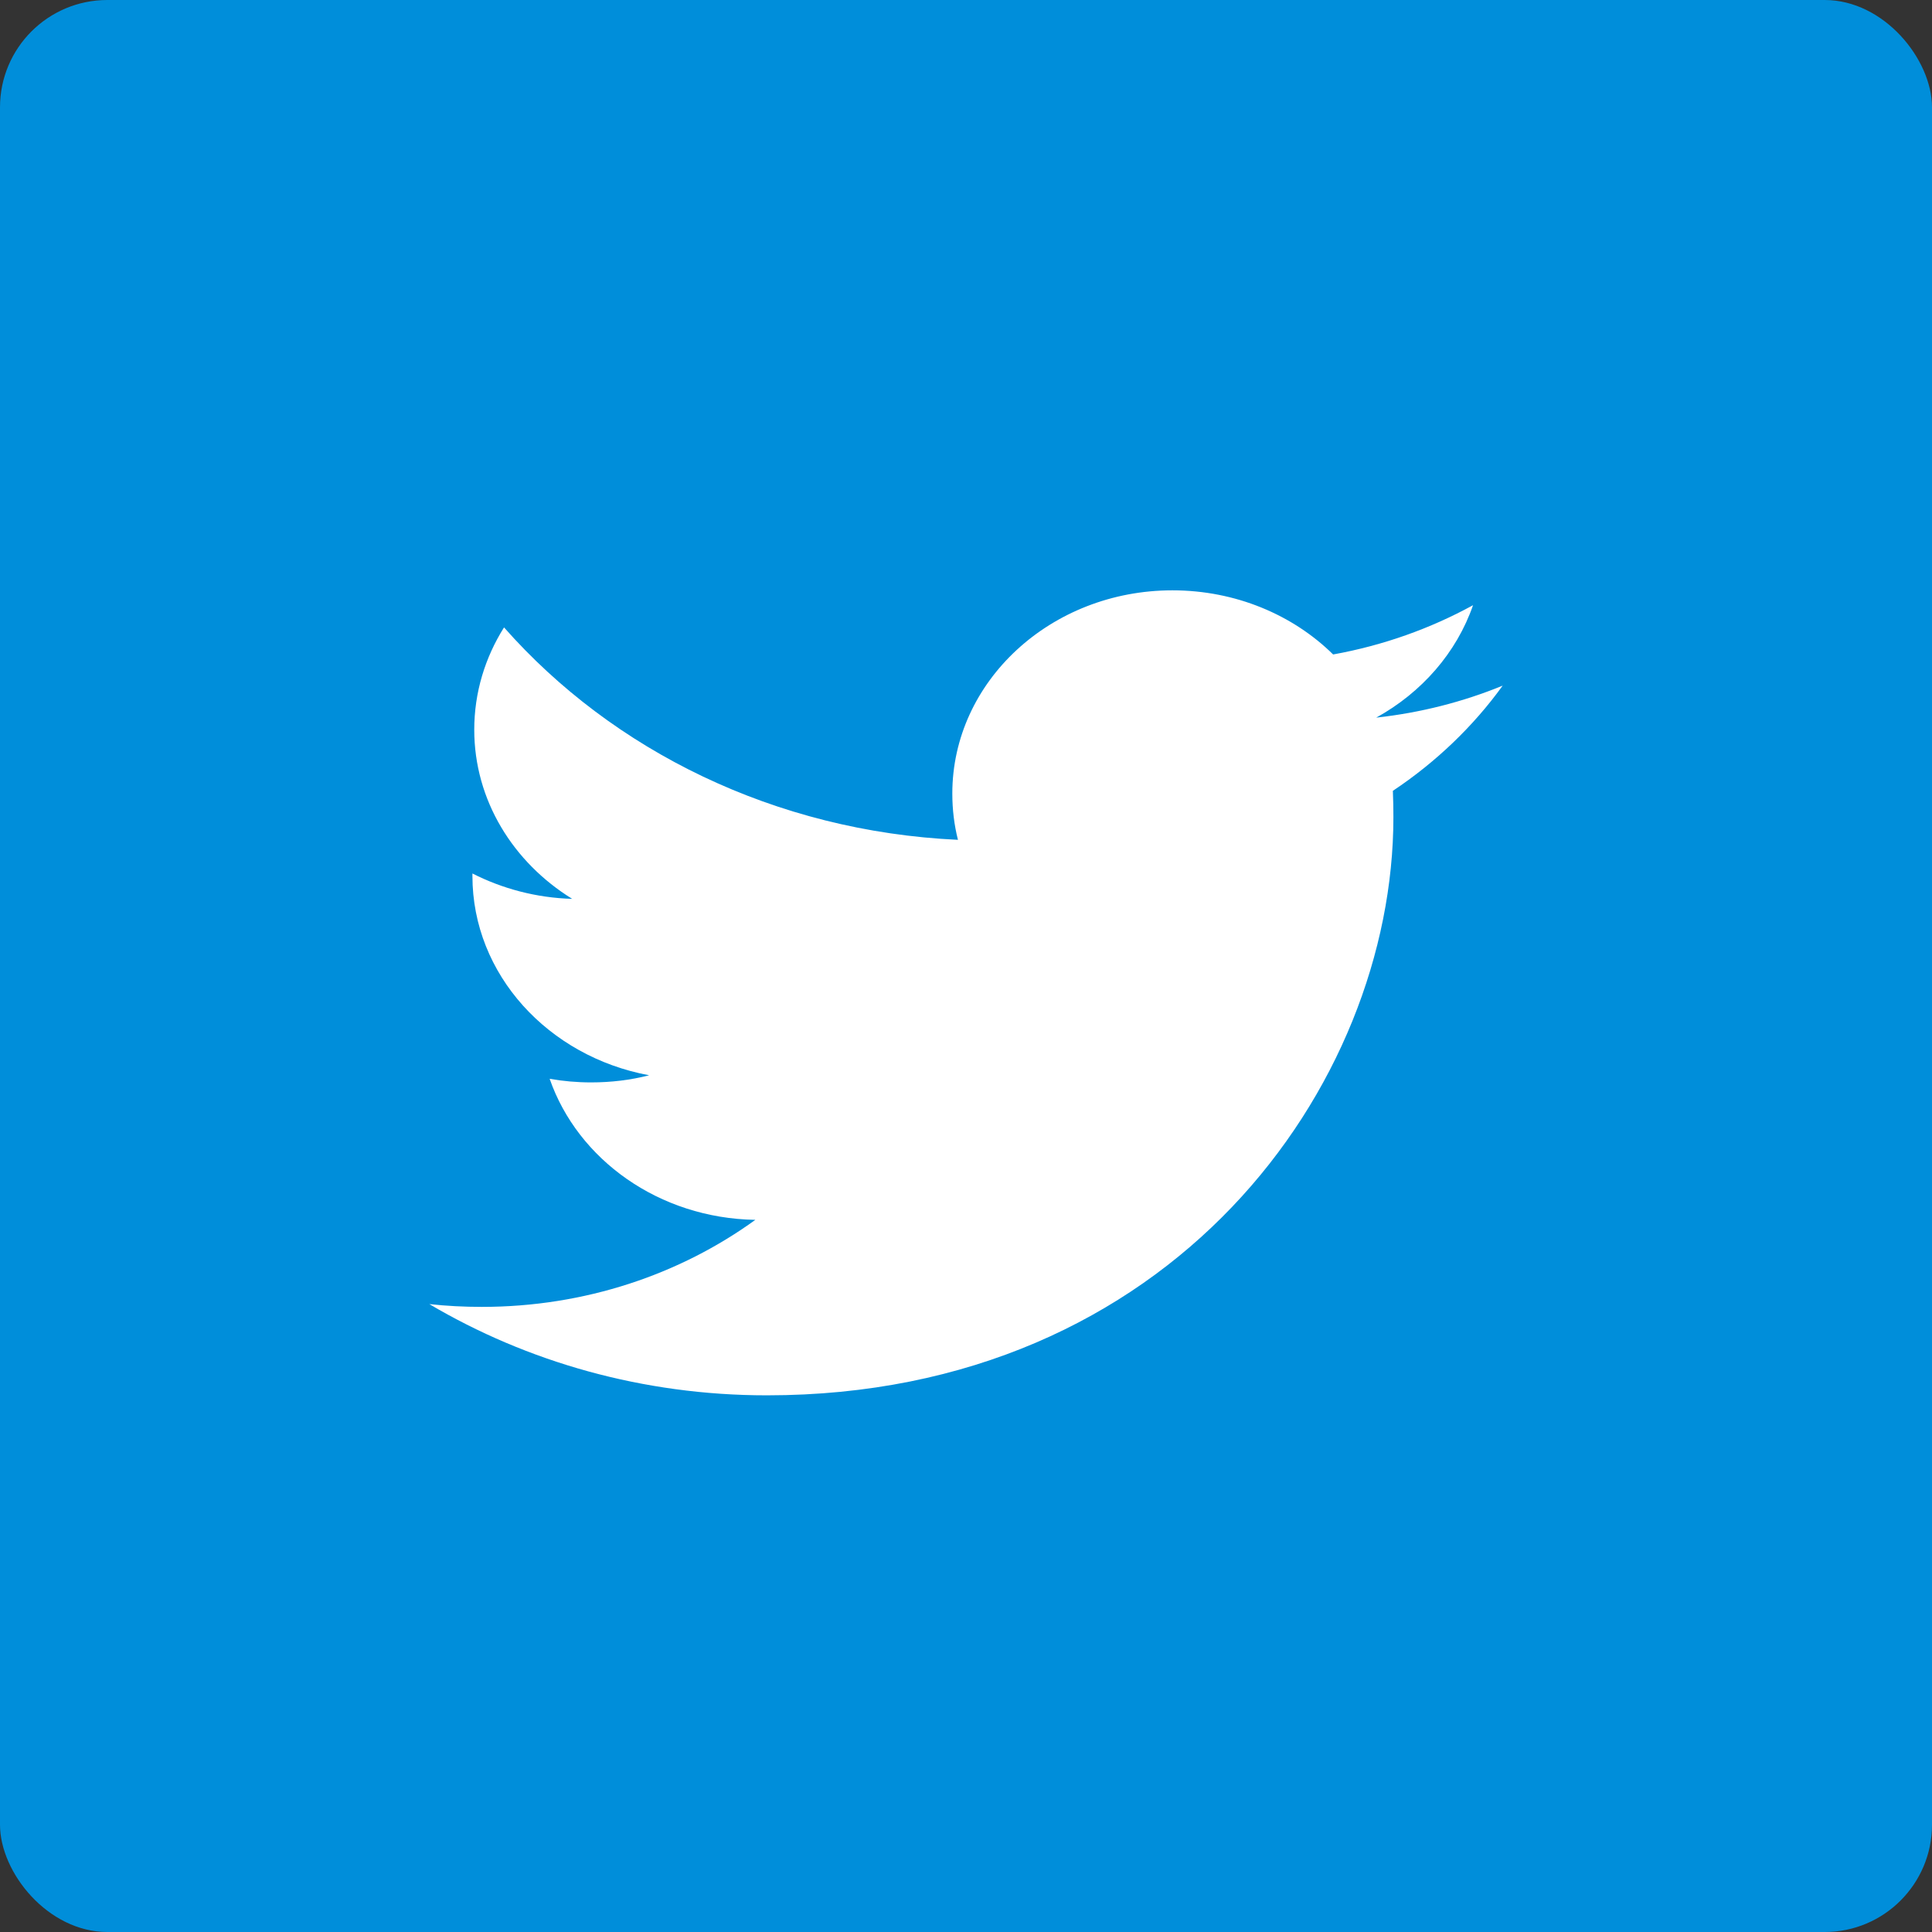 <?xml version="1.0" encoding="UTF-8"?>
<svg width="36px" height="36px" viewBox="0 0 36 36" version="1.1" xmlns="http://www.w3.org/2000/svg" xmlns:xlink="http://www.w3.org/1999/xlink">
    <rect x="0" y="0" width="36" height="36" fill="#333333" stroke="none"/>
    <!-- Generator: Sketch 48.2 (47327) - http://www.bohemiancoding.com/sketch -->
    <title>social/twitter/active</title>
    <desc>Created with Sketch.</desc>
    <defs></defs>
    <g id="Symbols" stroke="none" stroke-width="1" fill="none" fill-rule="evenodd">
        <g id="social/twitter/active">
            <g id="Group-4-Copy-2">
                <g id="Group-11-Copy-3" fill="#008EDA">
                    <g id="Group-13-Copy">
                        <rect id="Rectangle-10-Copy-10" x="0" y="0" width="36" height="36" rx="2"></rect>
                    </g>
                </g>
                <path d="M28,12.776 C27.265,13.077 26.474,13.281 25.644,13.372 C26.492,12.904 27.142,12.161 27.448,11.277 C26.655,11.711 25.778,12.026 24.841,12.195 C24.094,11.459 23.027,11 21.846,11 C19.582,11 17.745,12.696 17.745,14.787 C17.745,15.083 17.78,15.372 17.85,15.649 C14.44,15.491 11.417,13.985 9.392,11.691 C9.039,12.252 8.837,12.904 8.837,13.597 C8.837,14.91 9.561,16.069 10.662,16.749 C9.991,16.73 9.357,16.558 8.803,16.276 L8.803,16.323 C8.803,18.158 10.218,19.689 12.096,20.036 C11.752,20.125 11.389,20.169 11.015,20.169 C10.75,20.169 10.492,20.146 10.242,20.102 C10.765,21.606 12.279,22.701 14.075,22.73 C12.671,23.746 10.901,24.352 8.979,24.352 C8.648,24.352 8.32,24.335 8,24.3 C9.816,25.373 11.974,26 14.29,26 C21.838,26 25.964,20.231 25.964,15.226 C25.964,15.062 25.961,14.897 25.954,14.736 C26.756,14.202 27.452,13.535 28,12.776" id="Twitter-Copy-2" fill="#FFFFFF"></path>
            </g>
        </g>
    </g>
</svg>
